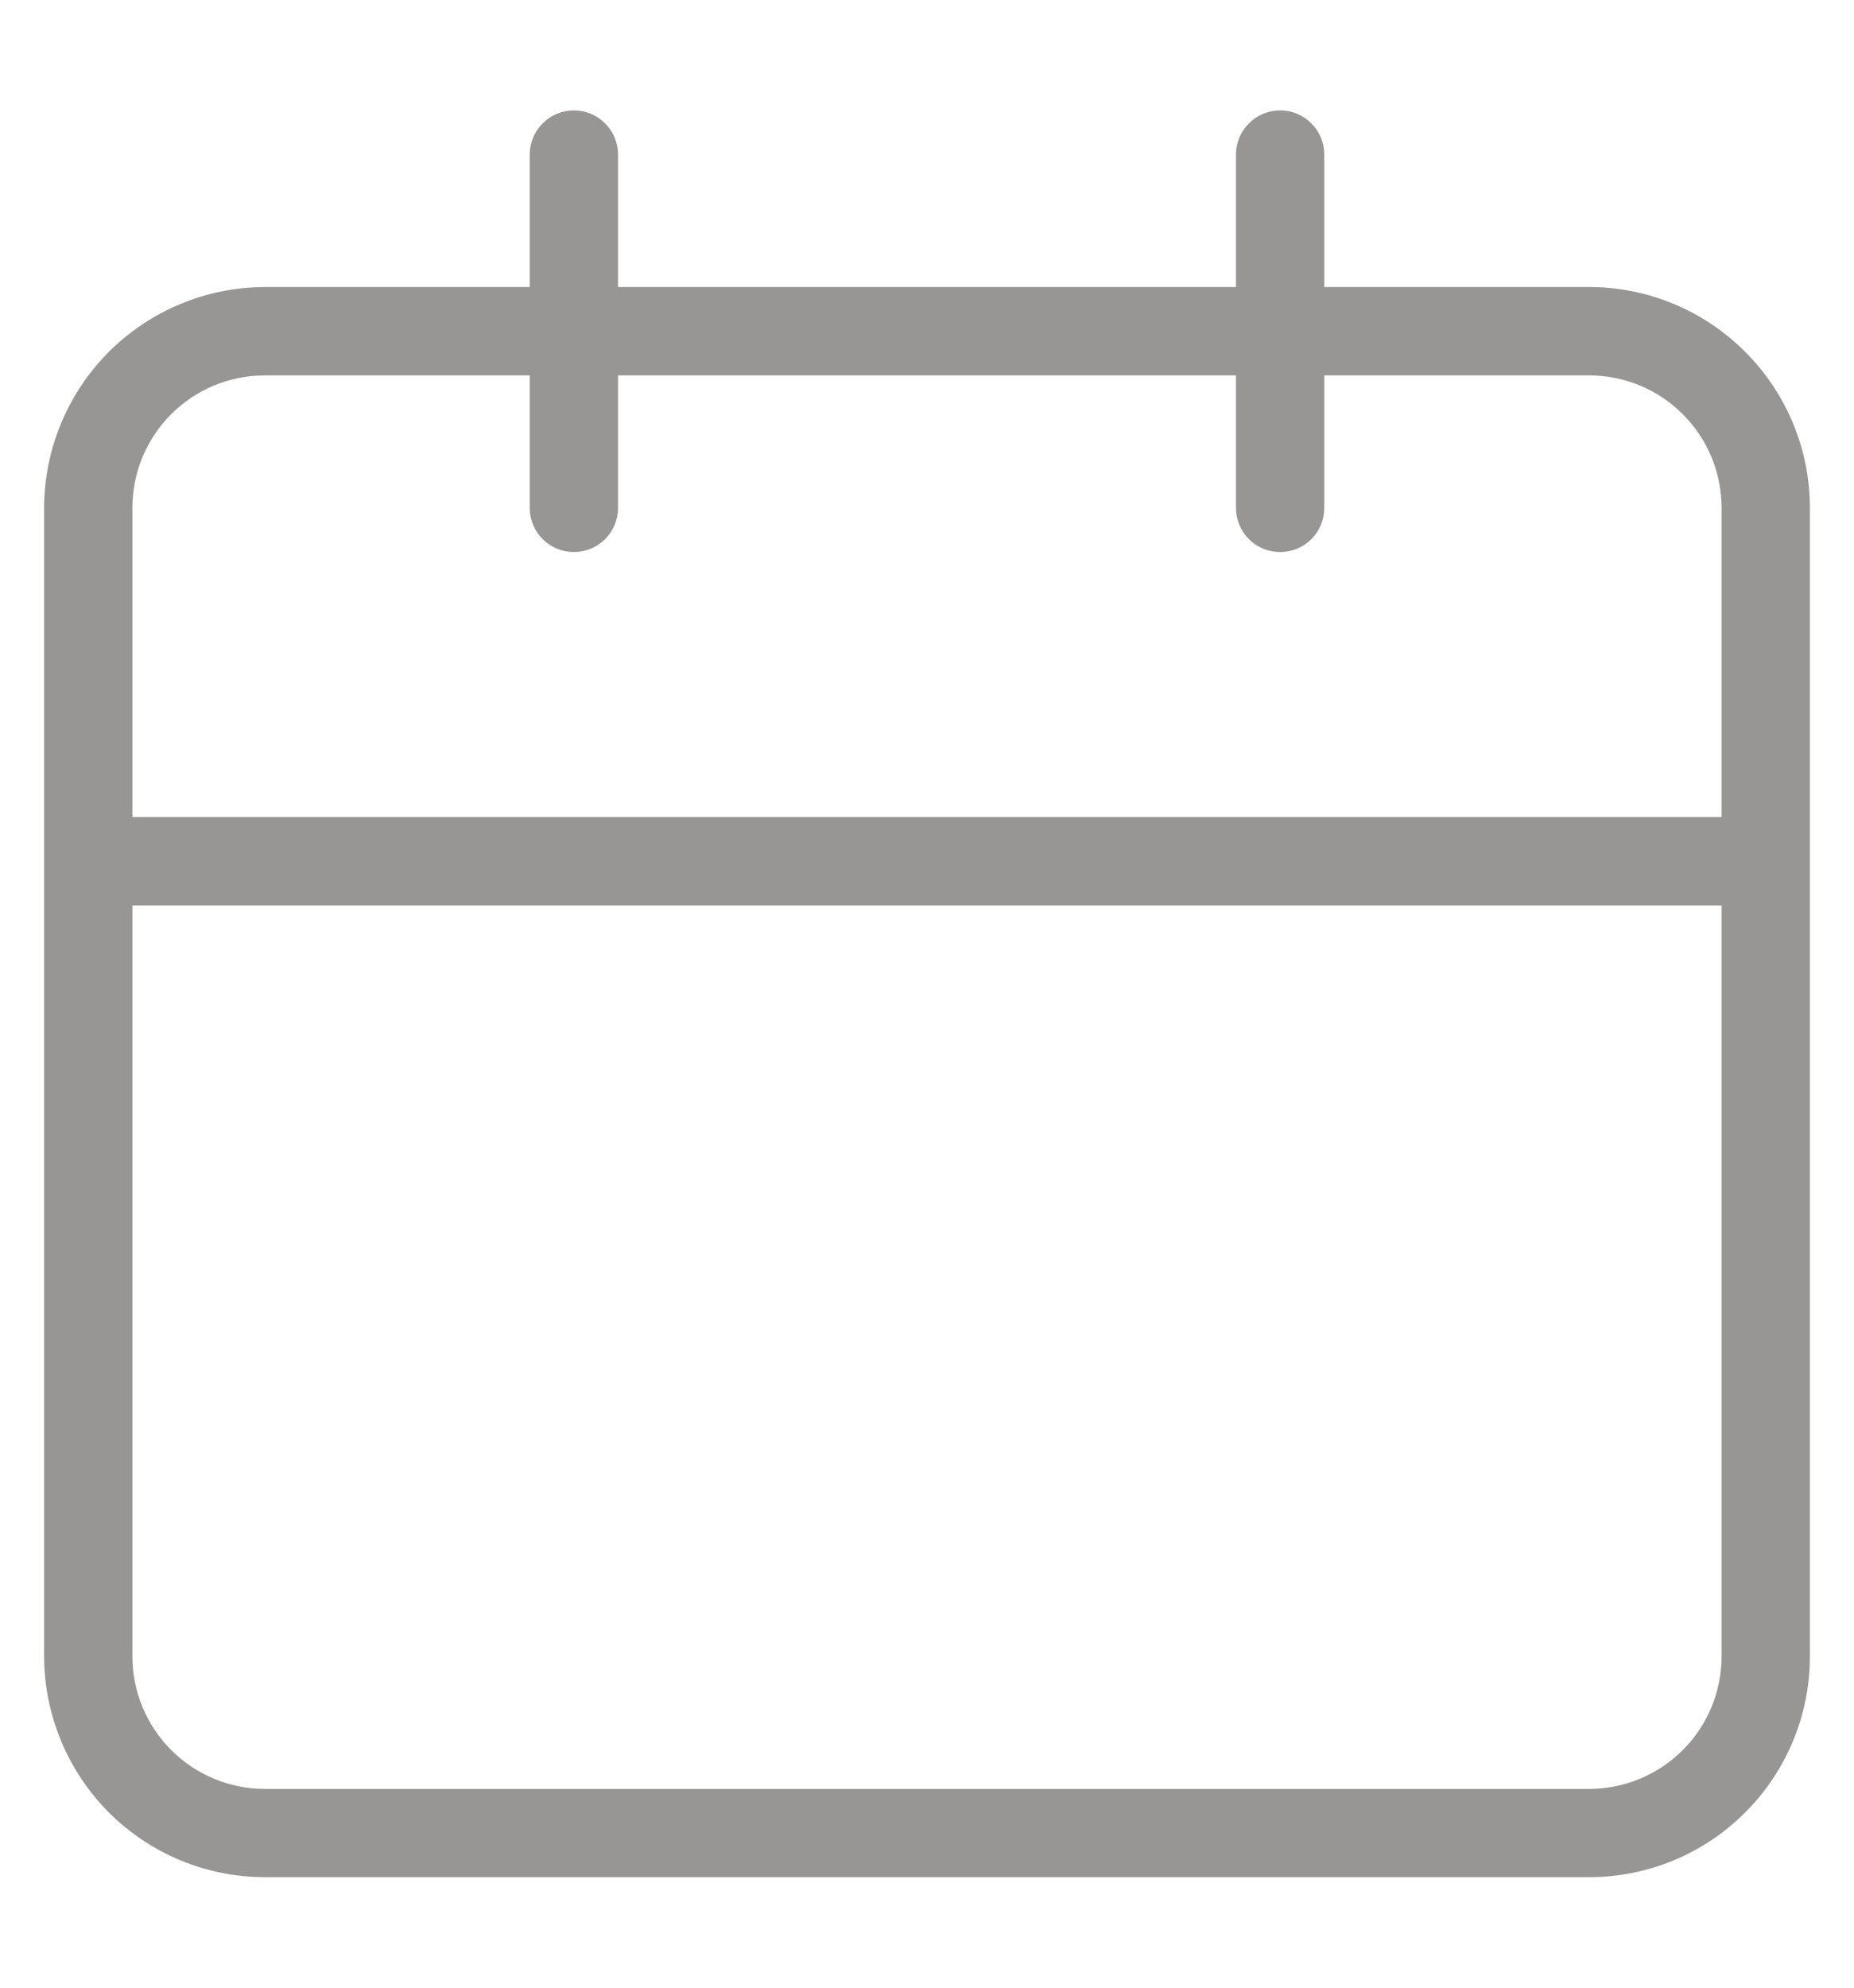 <svg width="14" height="15" viewBox="0 0 14 15" fill="none" xmlns="http://www.w3.org/2000/svg">
<path d="M12 2.166H10V1.166C10 1.078 9.965 0.993 9.902 0.931C9.84 0.868 9.755 0.833 9.667 0.833C9.578 0.833 9.493 0.868 9.431 0.931C9.368 0.993 9.333 1.078 9.333 1.166V2.166H4.667V1.166C4.667 1.078 4.632 0.993 4.569 0.931C4.506 0.868 4.422 0.833 4.333 0.833C4.245 0.833 4.16 0.868 4.098 0.931C4.035 0.993 4 1.078 4 1.166V2.166H2C1.558 2.167 1.135 2.343 0.822 2.655C0.51 2.968 0.334 3.391 0.333 3.833V12.5C0.334 12.941 0.51 13.365 0.822 13.678C1.135 13.99 1.558 14.166 2 14.166H12C12.442 14.166 12.866 13.991 13.178 13.678C13.491 13.366 13.667 12.942 13.667 12.5V3.833C13.667 3.391 13.491 2.967 13.178 2.655C12.866 2.342 12.442 2.166 12 2.166ZM13 12.5C13 12.765 12.895 13.019 12.707 13.207C12.52 13.394 12.265 13.5 12 13.5H2C1.735 13.5 1.48 13.394 1.293 13.207C1.105 13.019 1 12.765 1 12.5V6.833H13V12.5ZM13 6.166H1V3.833C1 3.281 1.447 2.833 2 2.833H4V3.833C4 3.921 4.035 4.006 4.098 4.069C4.16 4.131 4.245 4.166 4.333 4.166C4.422 4.166 4.506 4.131 4.569 4.069C4.632 4.006 4.667 3.921 4.667 3.833V2.833H9.333V3.833C9.333 3.921 9.368 4.006 9.431 4.069C9.493 4.131 9.578 4.166 9.667 4.166C9.755 4.166 9.84 4.131 9.902 4.069C9.965 4.006 10 3.921 10 3.833V2.833H12C12.265 2.833 12.52 2.938 12.707 3.126C12.895 3.313 13 3.568 13 3.833V6.166Z" fill="#979694"/>
</svg>

